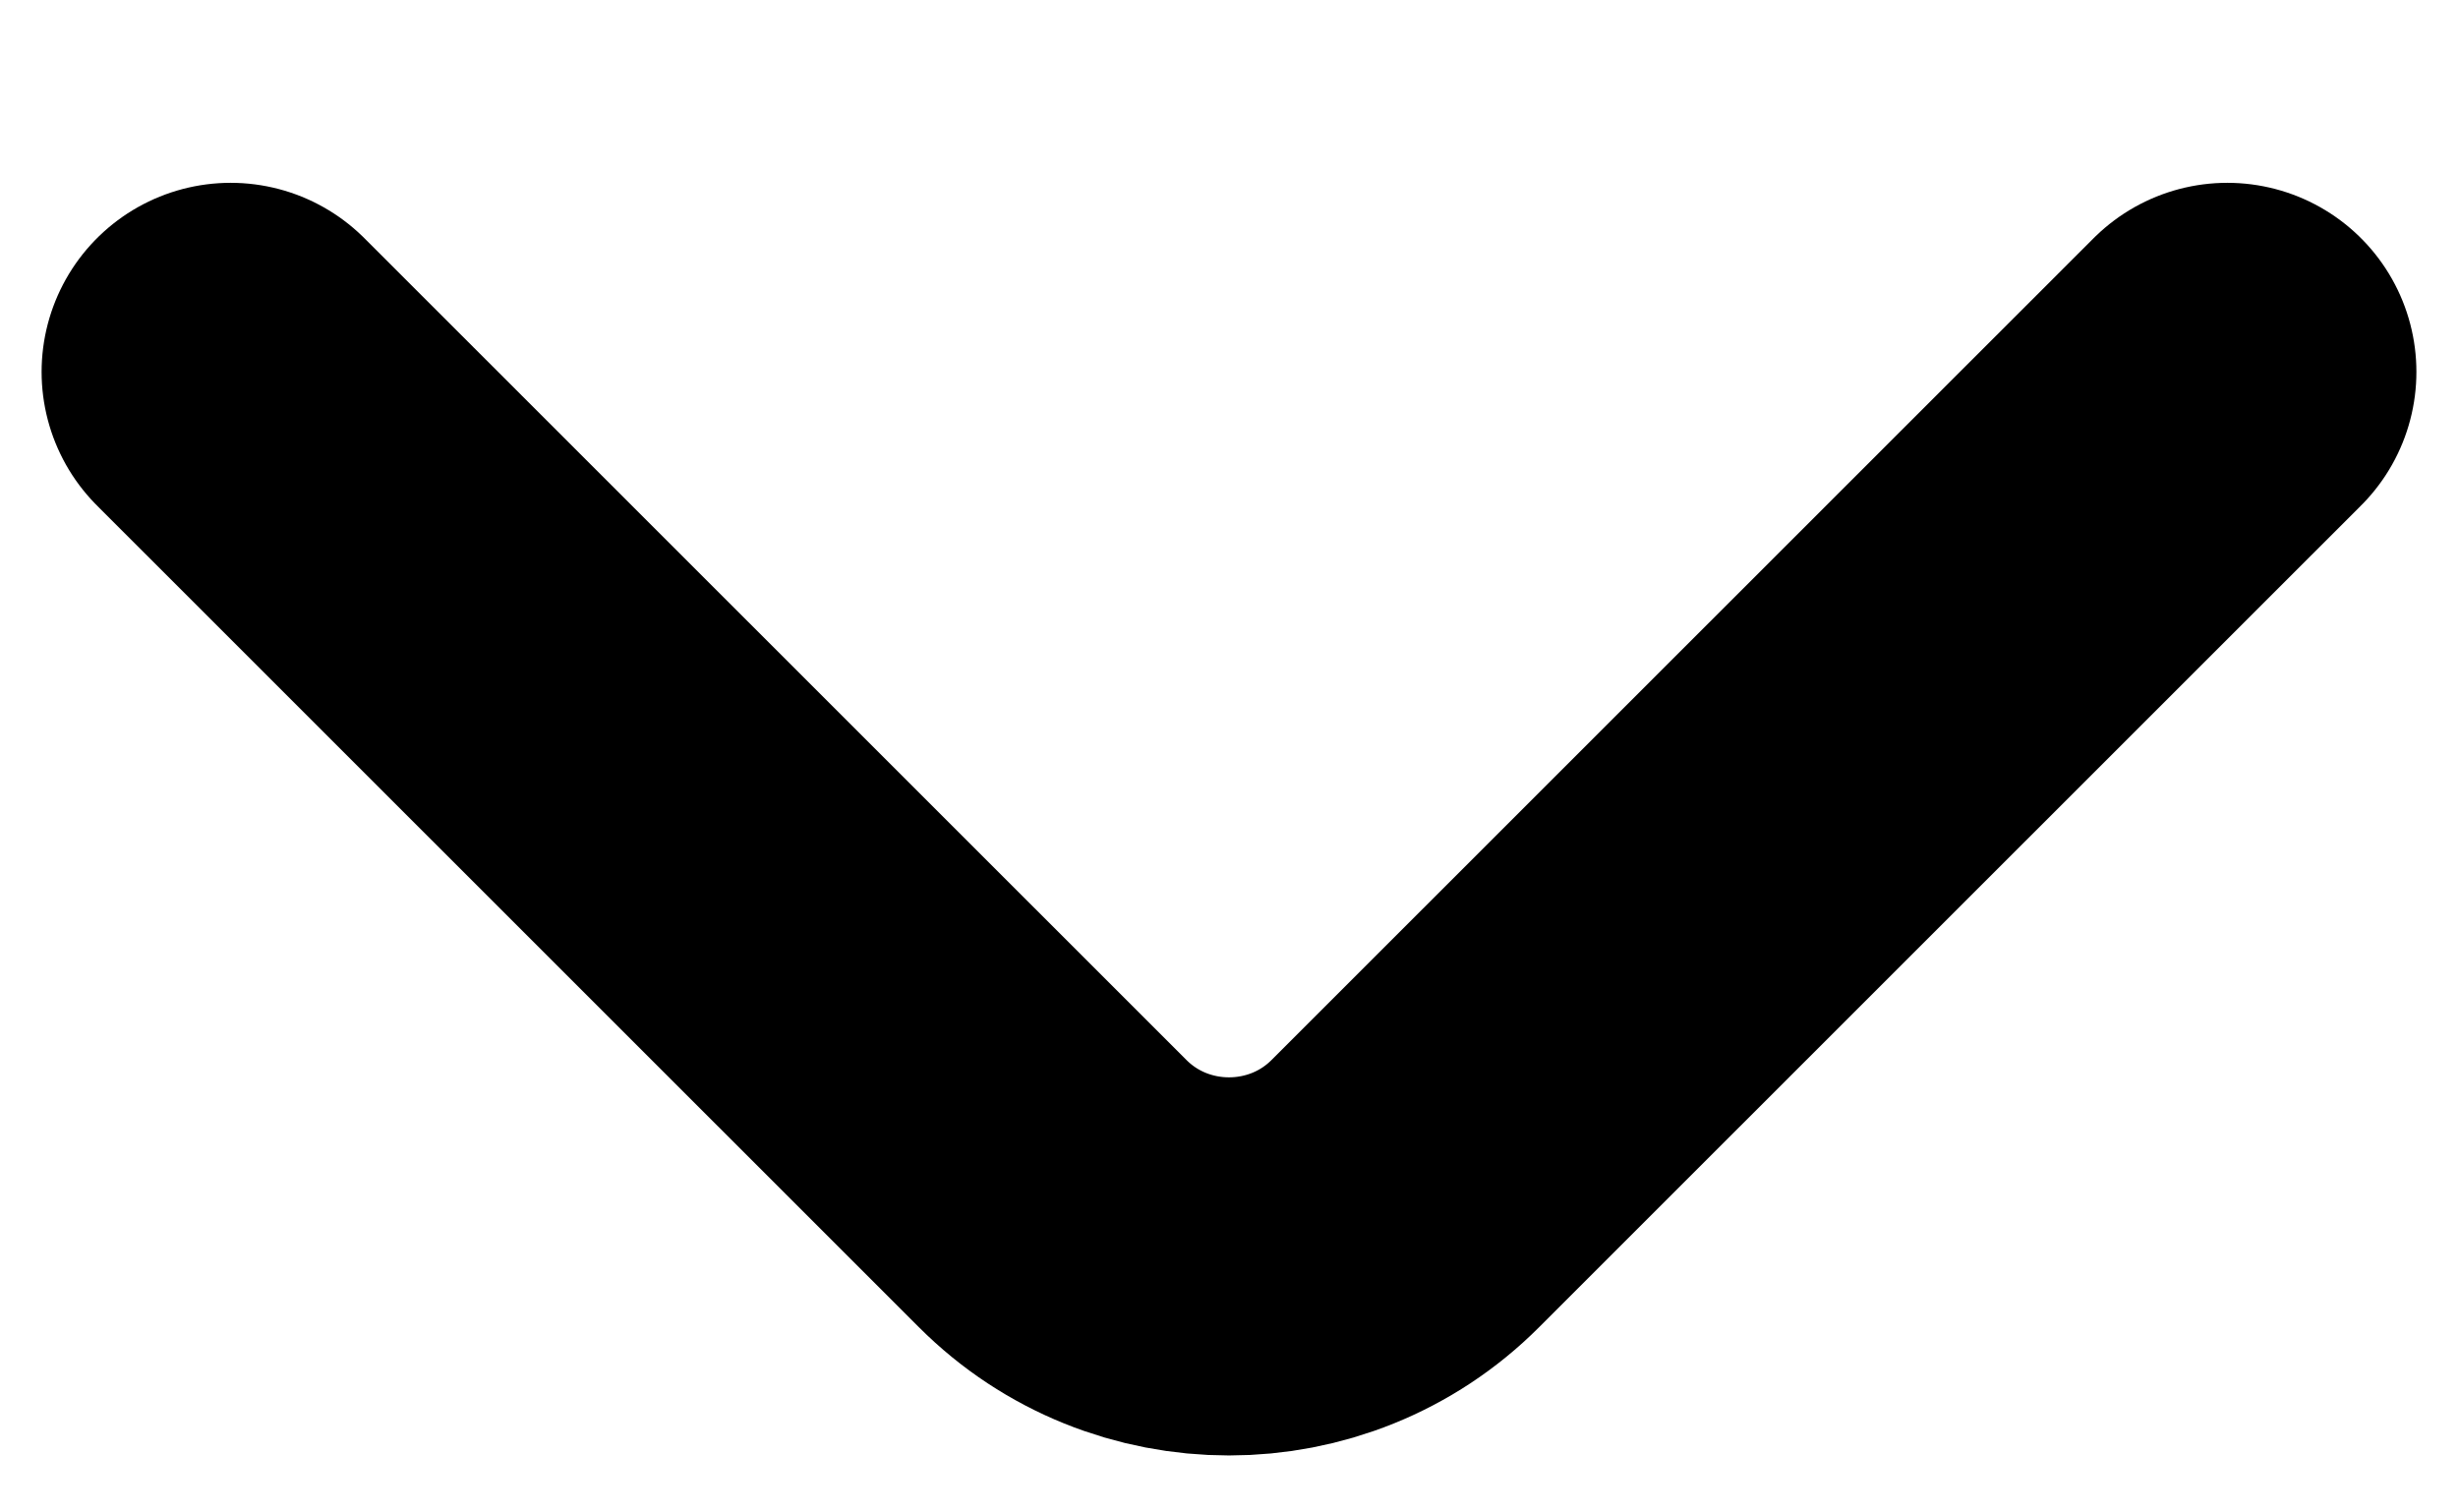<?xml version="1.0" encoding="UTF-8"?>
<svg xmlns="http://www.w3.org/2000/svg" width="13" height="8" viewBox="0 0 13 8" fill="none">
  <path d="M11.78 1.967L7.433 6.313C6.92 6.827 6.08 6.827 5.567 6.313L1.22 1.967" stroke="black" stroke-width="2" stroke-miterlimit="10" stroke-linecap="round" stroke-linejoin="round"></path>
</svg>
